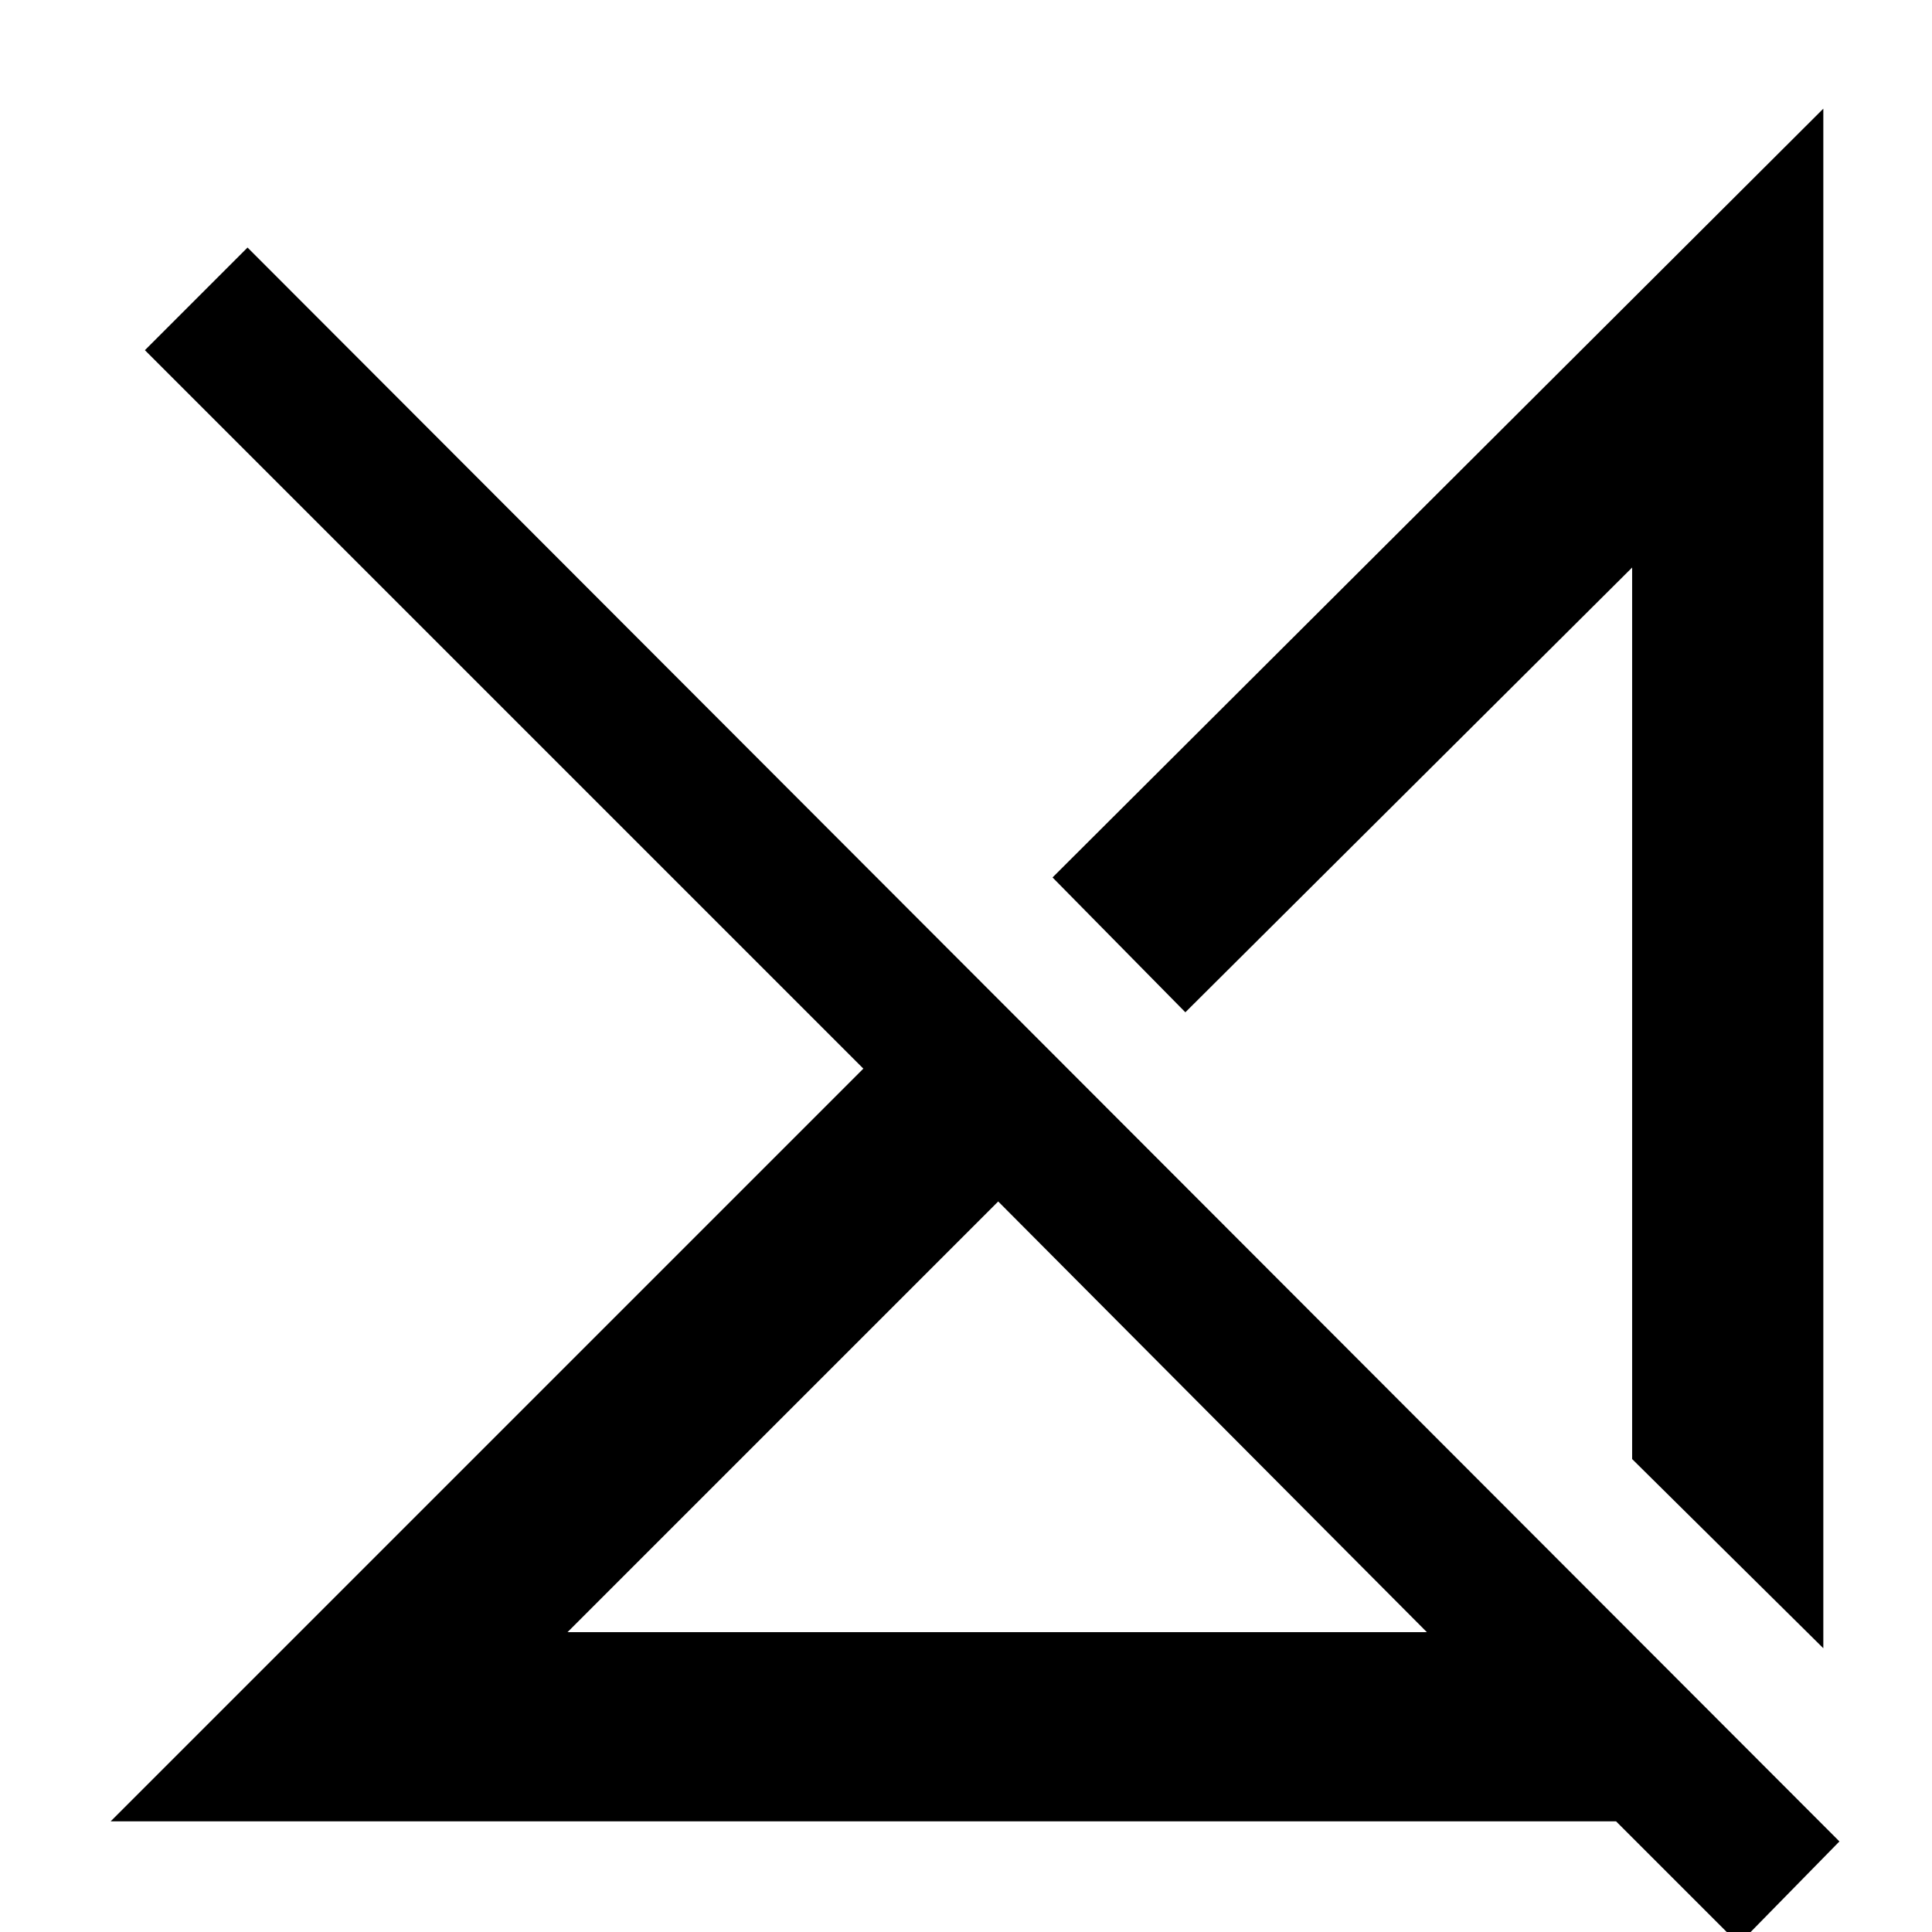 <svg xmlns="http://www.w3.org/2000/svg" width="48" height="48" viewBox="0 96 960 960"><path d="M282 907h427L496 693 282 907Zm582 155-61-61H55l374-374L72 270l51-51 791 792-50 51Zm42-147-95-94V378L589 599l-66-67 383-382v765ZM701 709Zm-98 91Z"/></svg>